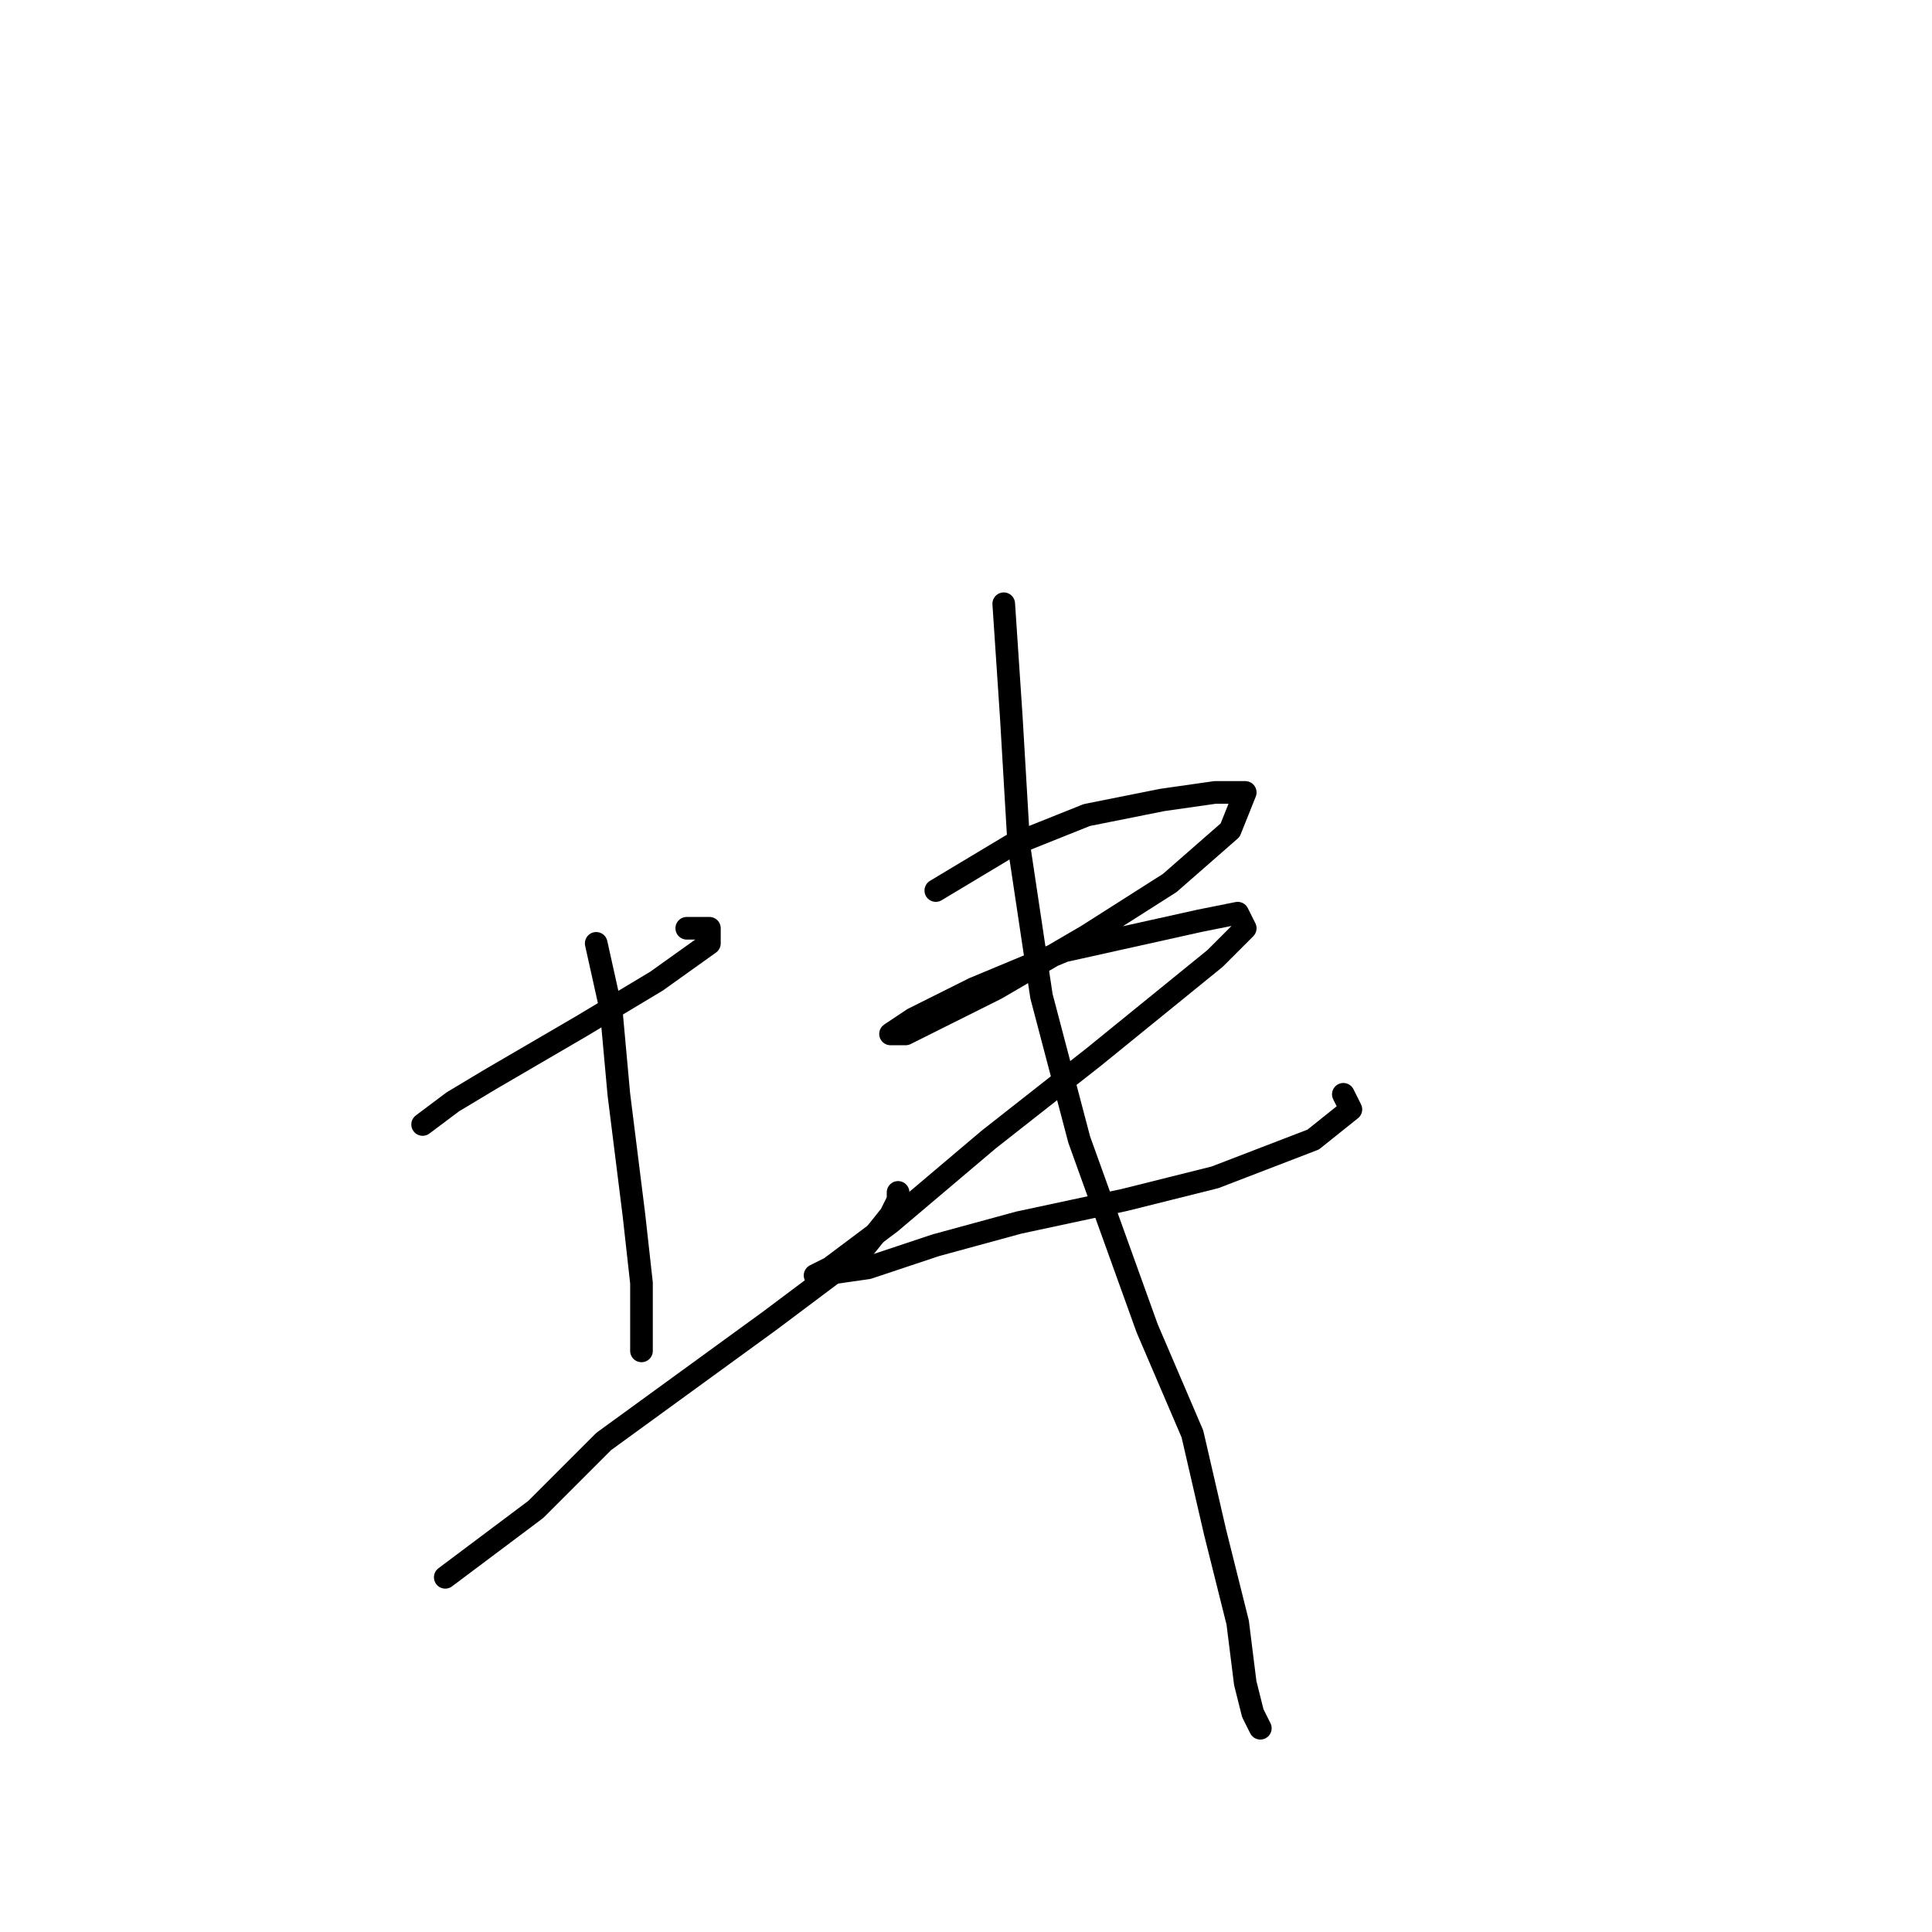 <?xml version="1.0" standalone="no"?>
    <svg width="256" height="256" xmlns="http://www.w3.org/2000/svg" version="1.1">
    <polyline stroke="black" stroke-width="3" stroke-linecap="round" fill="transparent" stroke-linejoin="round" points="56 149 60 146 65 143 77 136 87 130 94 125 94 123 91 123 91 123 " />
        <polyline stroke="black" stroke-width="3" stroke-linecap="round" fill="transparent" stroke-linejoin="round" points="79 125 81 134 82 145 84 161 85 170 85 177 85 179 85 179 " />
        <polyline stroke="black" stroke-width="3" stroke-linecap="round" fill="transparent" stroke-linejoin="round" points="59 209 63 206 71 200 80 191 91 183 102 175 114 166 118 161 119 159 119 158 119 158 " />
        <polyline stroke="black" stroke-width="3" stroke-linecap="round" fill="transparent" stroke-linejoin="round" points="124 118 134 112 144 108 154 106 161 105 165 105 163 110 155 117 144 124 132 131 120 137 118 137 121 135 129 131 141 126 159 122 164 121 165 123 161 127 145 140 131 151 118 162 110 168 108 169 115 168 124 165 135 162 149 159 161 156 174 151 179 147 178 145 178 145 " />
        <polyline stroke="black" stroke-width="3" stroke-linecap="round" fill="transparent" stroke-linejoin="round" points="133 80 134 95 135 112 138 132 143 151 152 176 158 190 161 203 164 215 165 223 166 227 167 229 167 229 167 229 " />
        </svg>